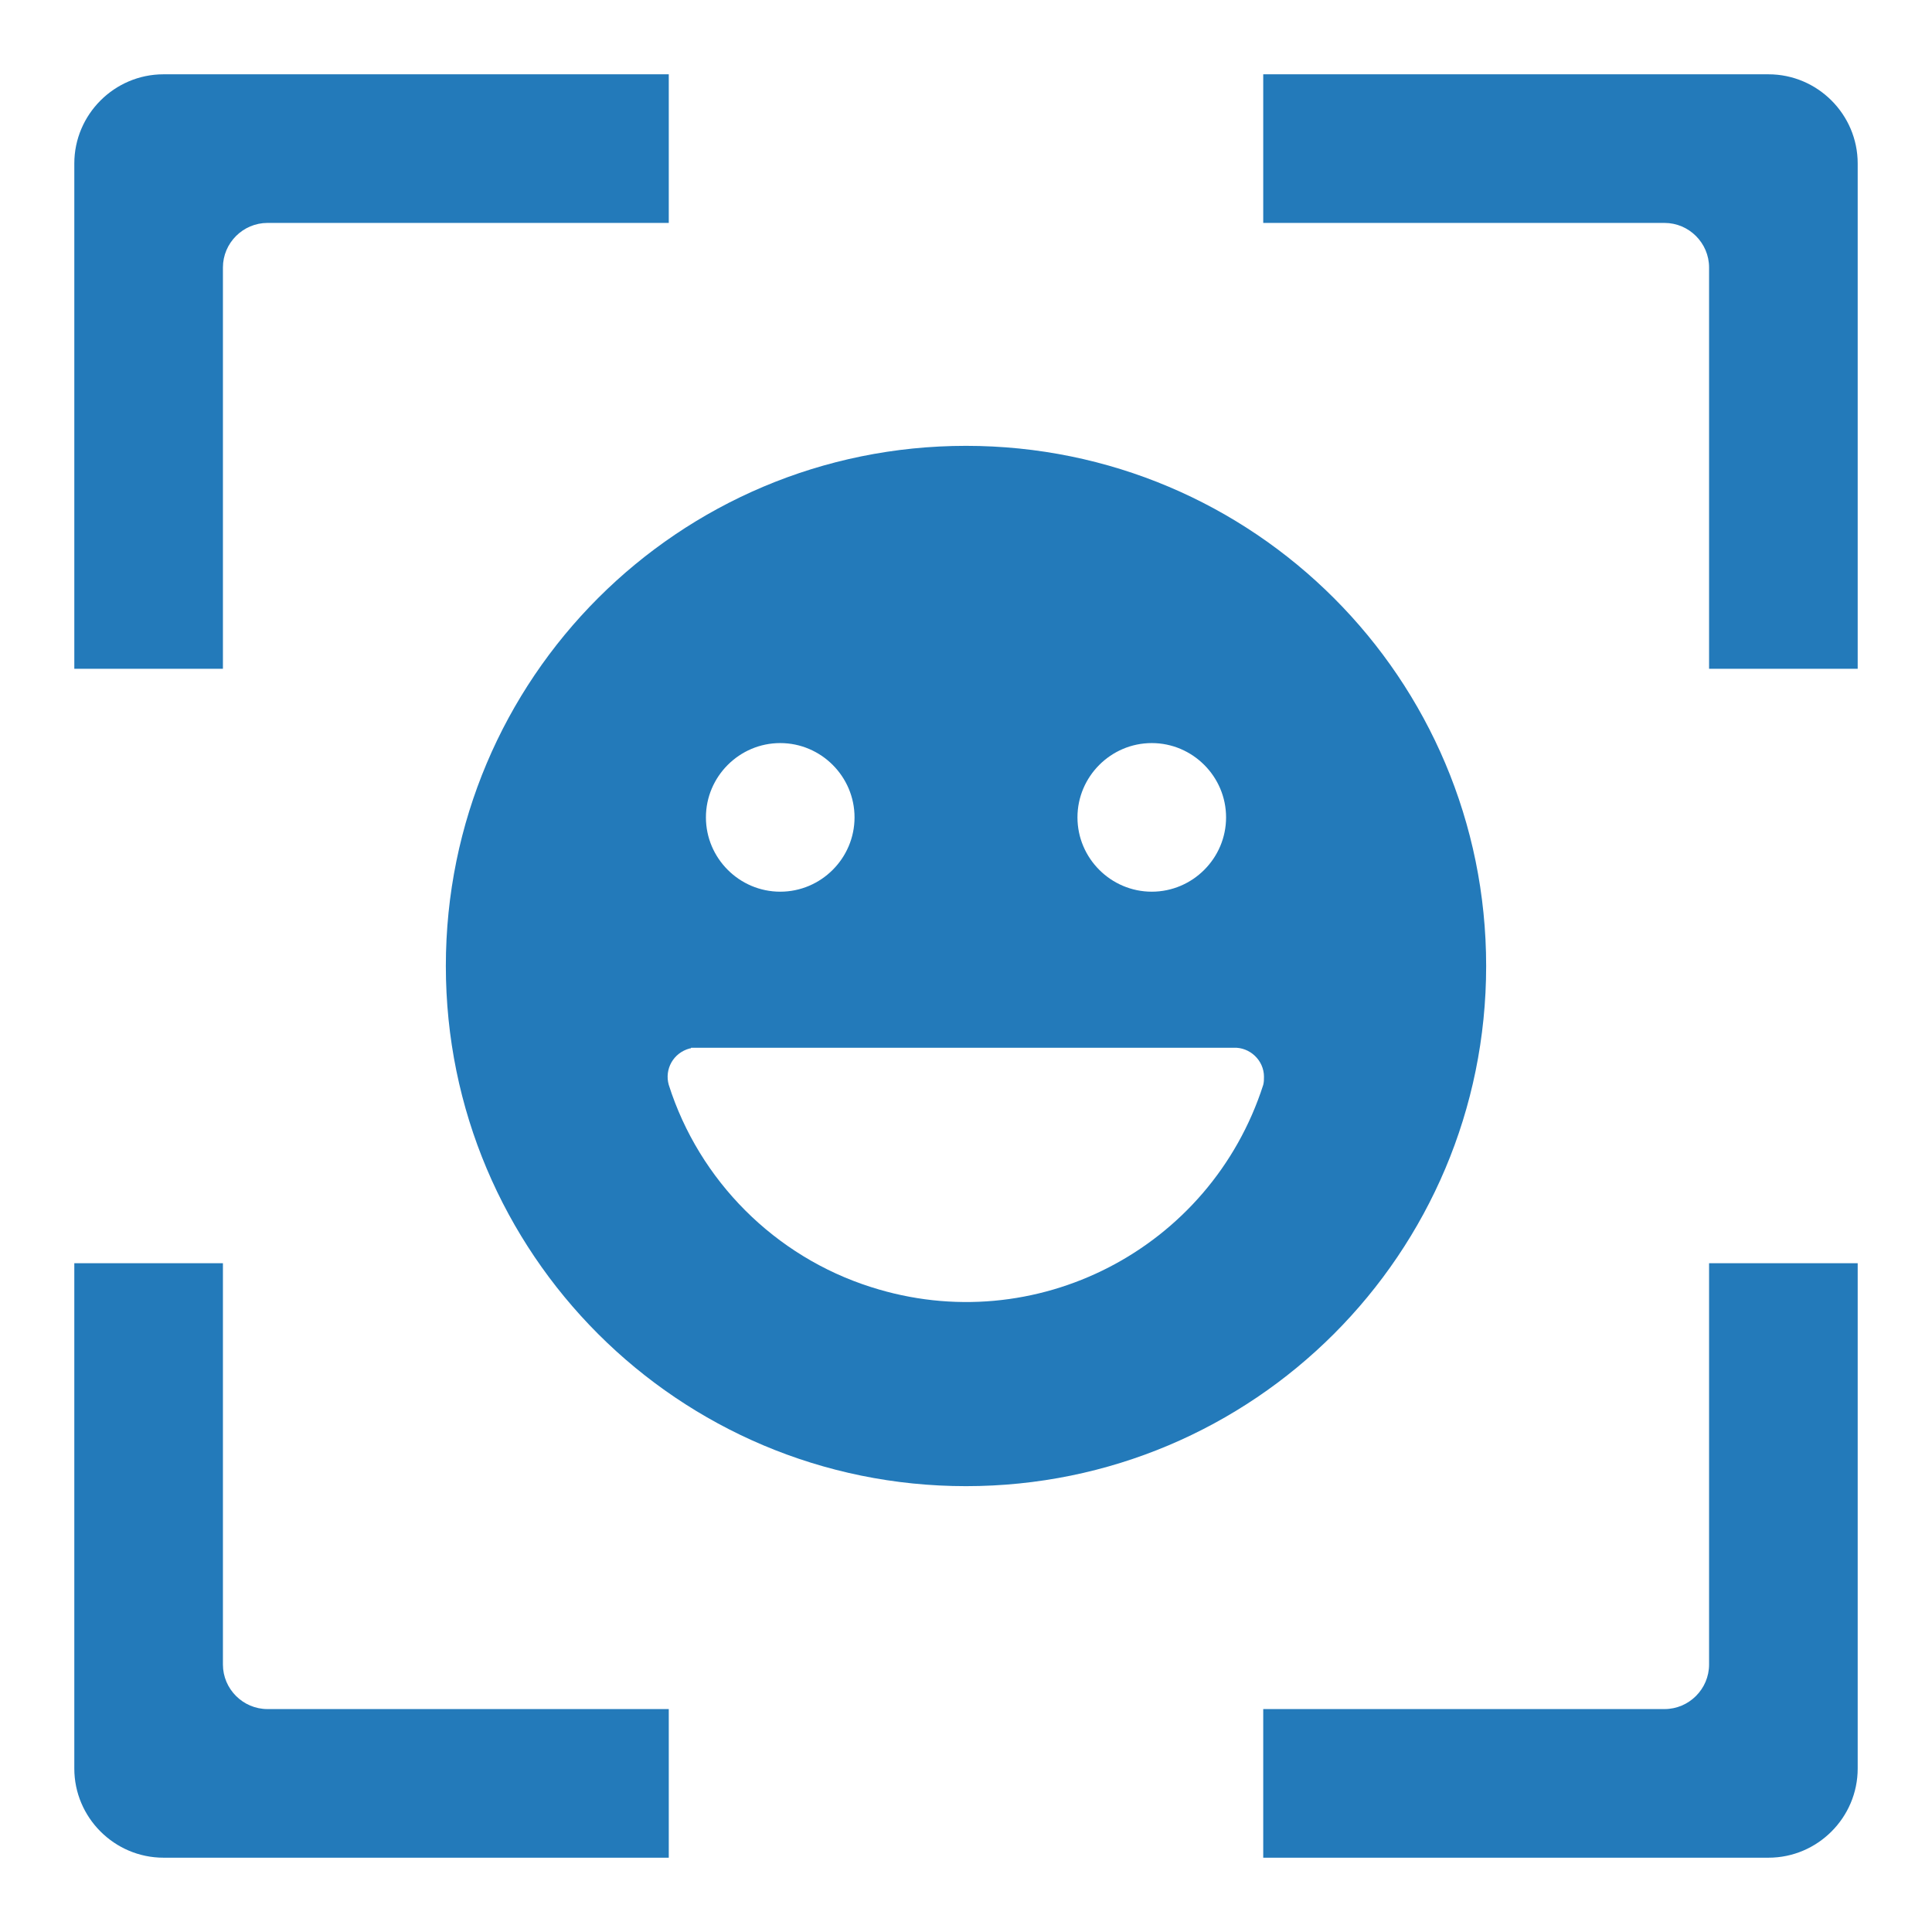 <?xml version="1.0" encoding="utf-8"?>
<!-- Generator: Adobe Illustrator 23.0.2, SVG Export Plug-In . SVG Version: 6.00 Build 0)  -->
<svg version="1.1" id="Capa_1" xmlns="http://www.w3.org/2000/svg" xmlns:xlink="http://www.w3.org/1999/xlink" x="0px" y="0px"
	 viewBox="0 0 260 260" style="enable-background:new 0 0 260 260;" xml:space="preserve">
<style type="text/css">
	.st0{fill:#237ABA;}
</style>
<title>3</title>
<path class="st0" d="M90,10H22c-6.6,0-12,5.4-12,12v68h20V36c0-3.3,2.7-6,6-6h54V10z"/>
<path class="st0" d="M250,90V22c0-6.6-5.4-12-12-12h-68v20h54c3.3,0,6,2.7,6,6v54H250z"/>
<path class="st0" d="M170,250h68c6.6,0,12-5.4,12-12v-68h-20v54c0,3.3-2.7,6-6,6h-54V250z"/>
<path class="st0" d="M10,170v68c0,6.6,5.4,12,12,12h68v-20H36c-3.3,0-6-2.7-6-6v-54H10z"/>
<path class="st0" d="M200,130c0-38.7-31.3-70-70-70s-70,31.3-70,70s31.3,70,70,70l0,0C168.7,200,200,168.7,200,130z M155,100
	c5.5,0,10,4.5,10,10s-4.5,10-10,10s-10-4.5-10-10S149.5,100,155,100z M105,100c5.5,0,10,4.5,10,10s-4.5,10-10,10s-10-4.5-10-10
	S99.5,100,105,100z M170,146c-7.1,22.1-30.7,34.3-52.8,27.2c-12.9-4.1-23.1-14.3-27.2-27.2c-0.6-2.1,0.6-4.3,2.8-4.9
	c0.1,0,0.2,0,0.2-0.1h73c2.2-0.1,4.1,1.7,4.1,3.9C170.1,145.3,170.1,145.6,170,146z"/>
</svg>

